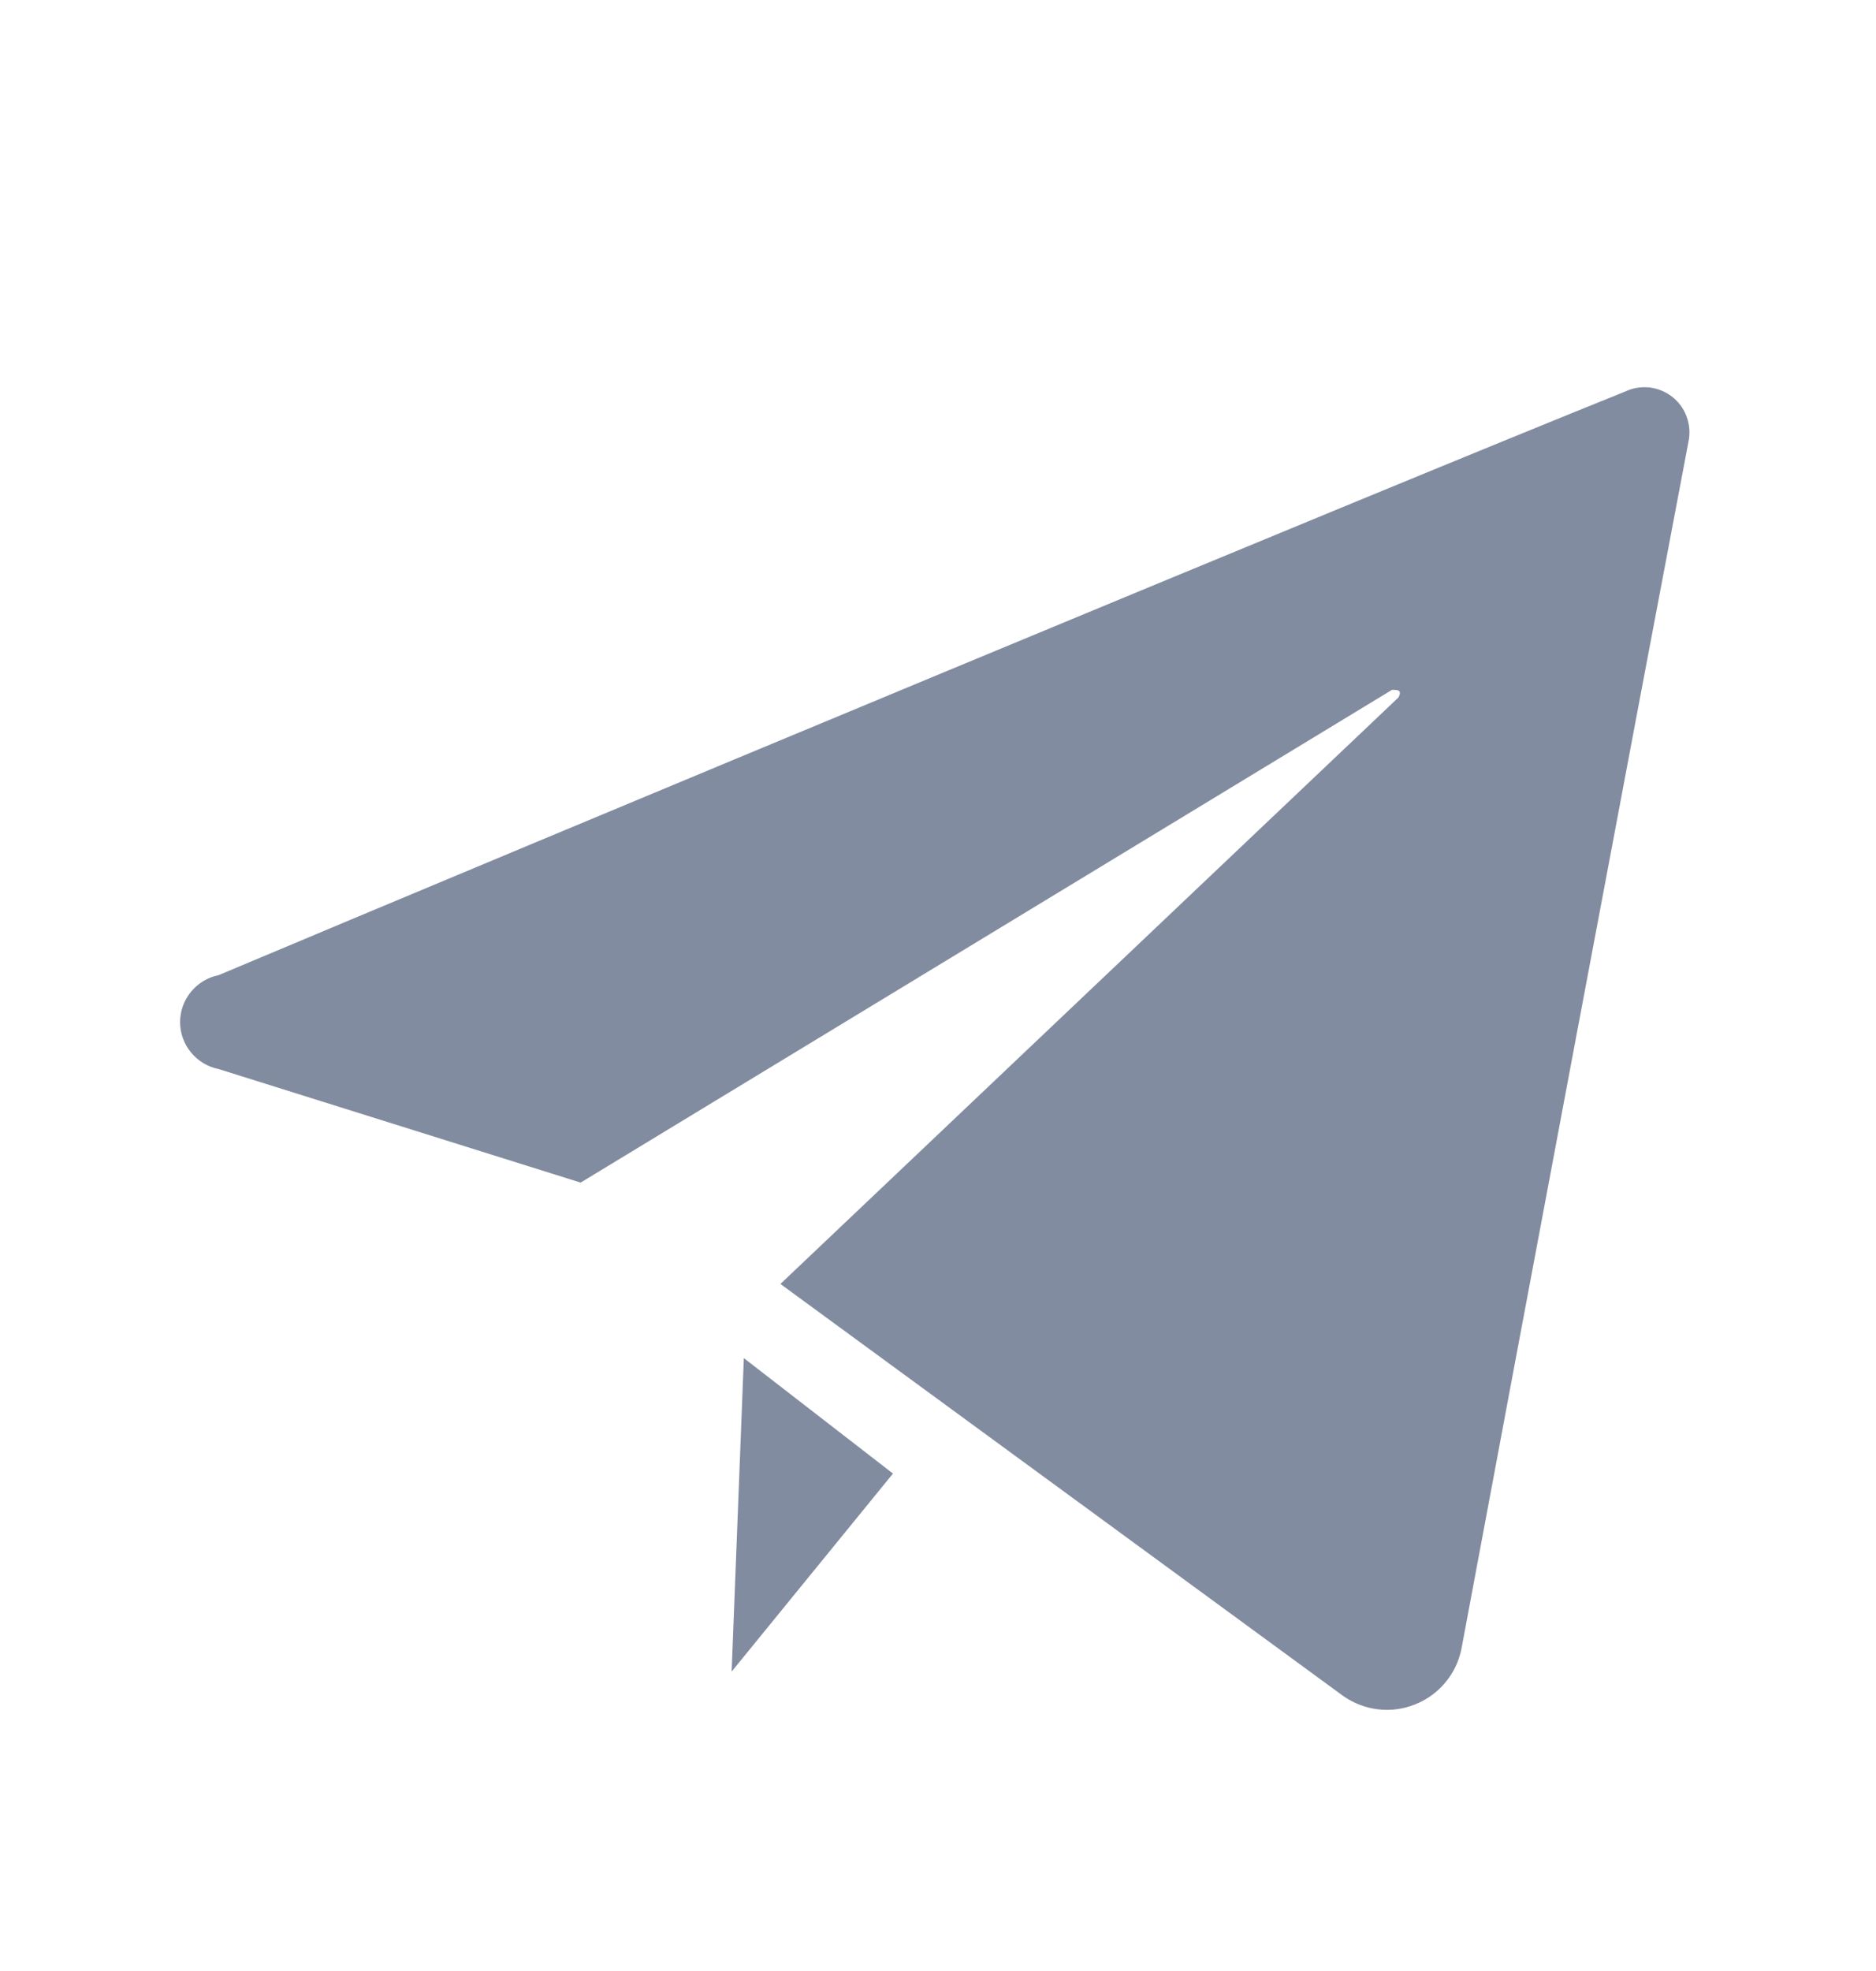 <svg width="20" height="21" viewBox="0 0 20 21" fill="none" xmlns="http://www.w3.org/2000/svg">
<g clip-path="url(#clip0_44_14205)">
<g clip-path="url(#clip1_44_14205)">
<path d="M7.93 14.47L7.8 17.81L9.52 15.7L7.93 14.47Z" fill="#828CA0"/>
<path d="M17.33 4.17C14.57 5.28 5.68 8.98 2.33 10.39C2.214 10.413 2.111 10.476 2.036 10.567C1.961 10.658 1.92 10.772 1.92 10.89C1.92 11.008 1.961 11.122 2.036 11.213C2.111 11.304 2.214 11.367 2.33 11.39L6.19 12.6L14.84 7.35C14.9 7.35 14.95 7.35 14.91 7.43L8.32 13.68L14.32 18.07C14.43 18.147 14.557 18.196 14.691 18.212C14.825 18.228 14.96 18.21 15.085 18.16C15.21 18.111 15.321 18.031 15.407 17.928C15.494 17.825 15.553 17.702 15.58 17.57C16.13 14.62 17.52 7.23 18 4.71C18.019 4.622 18.014 4.531 17.984 4.447C17.955 4.362 17.902 4.288 17.833 4.232C17.763 4.176 17.679 4.14 17.59 4.129C17.501 4.118 17.411 4.132 17.33 4.17Z" fill="#828CA0"/>
</g>
</g>
<defs>
<clipPath id="clip0_44_14205">
<rect width="20" height="20" fill="white" transform="translate(0 0.8)"/>
</clipPath>
<clipPath id="clip1_44_14205">
<rect width="20" height="20" fill="white" transform="translate(0 0.8)"/>
</clipPath>
</defs>
</svg>
